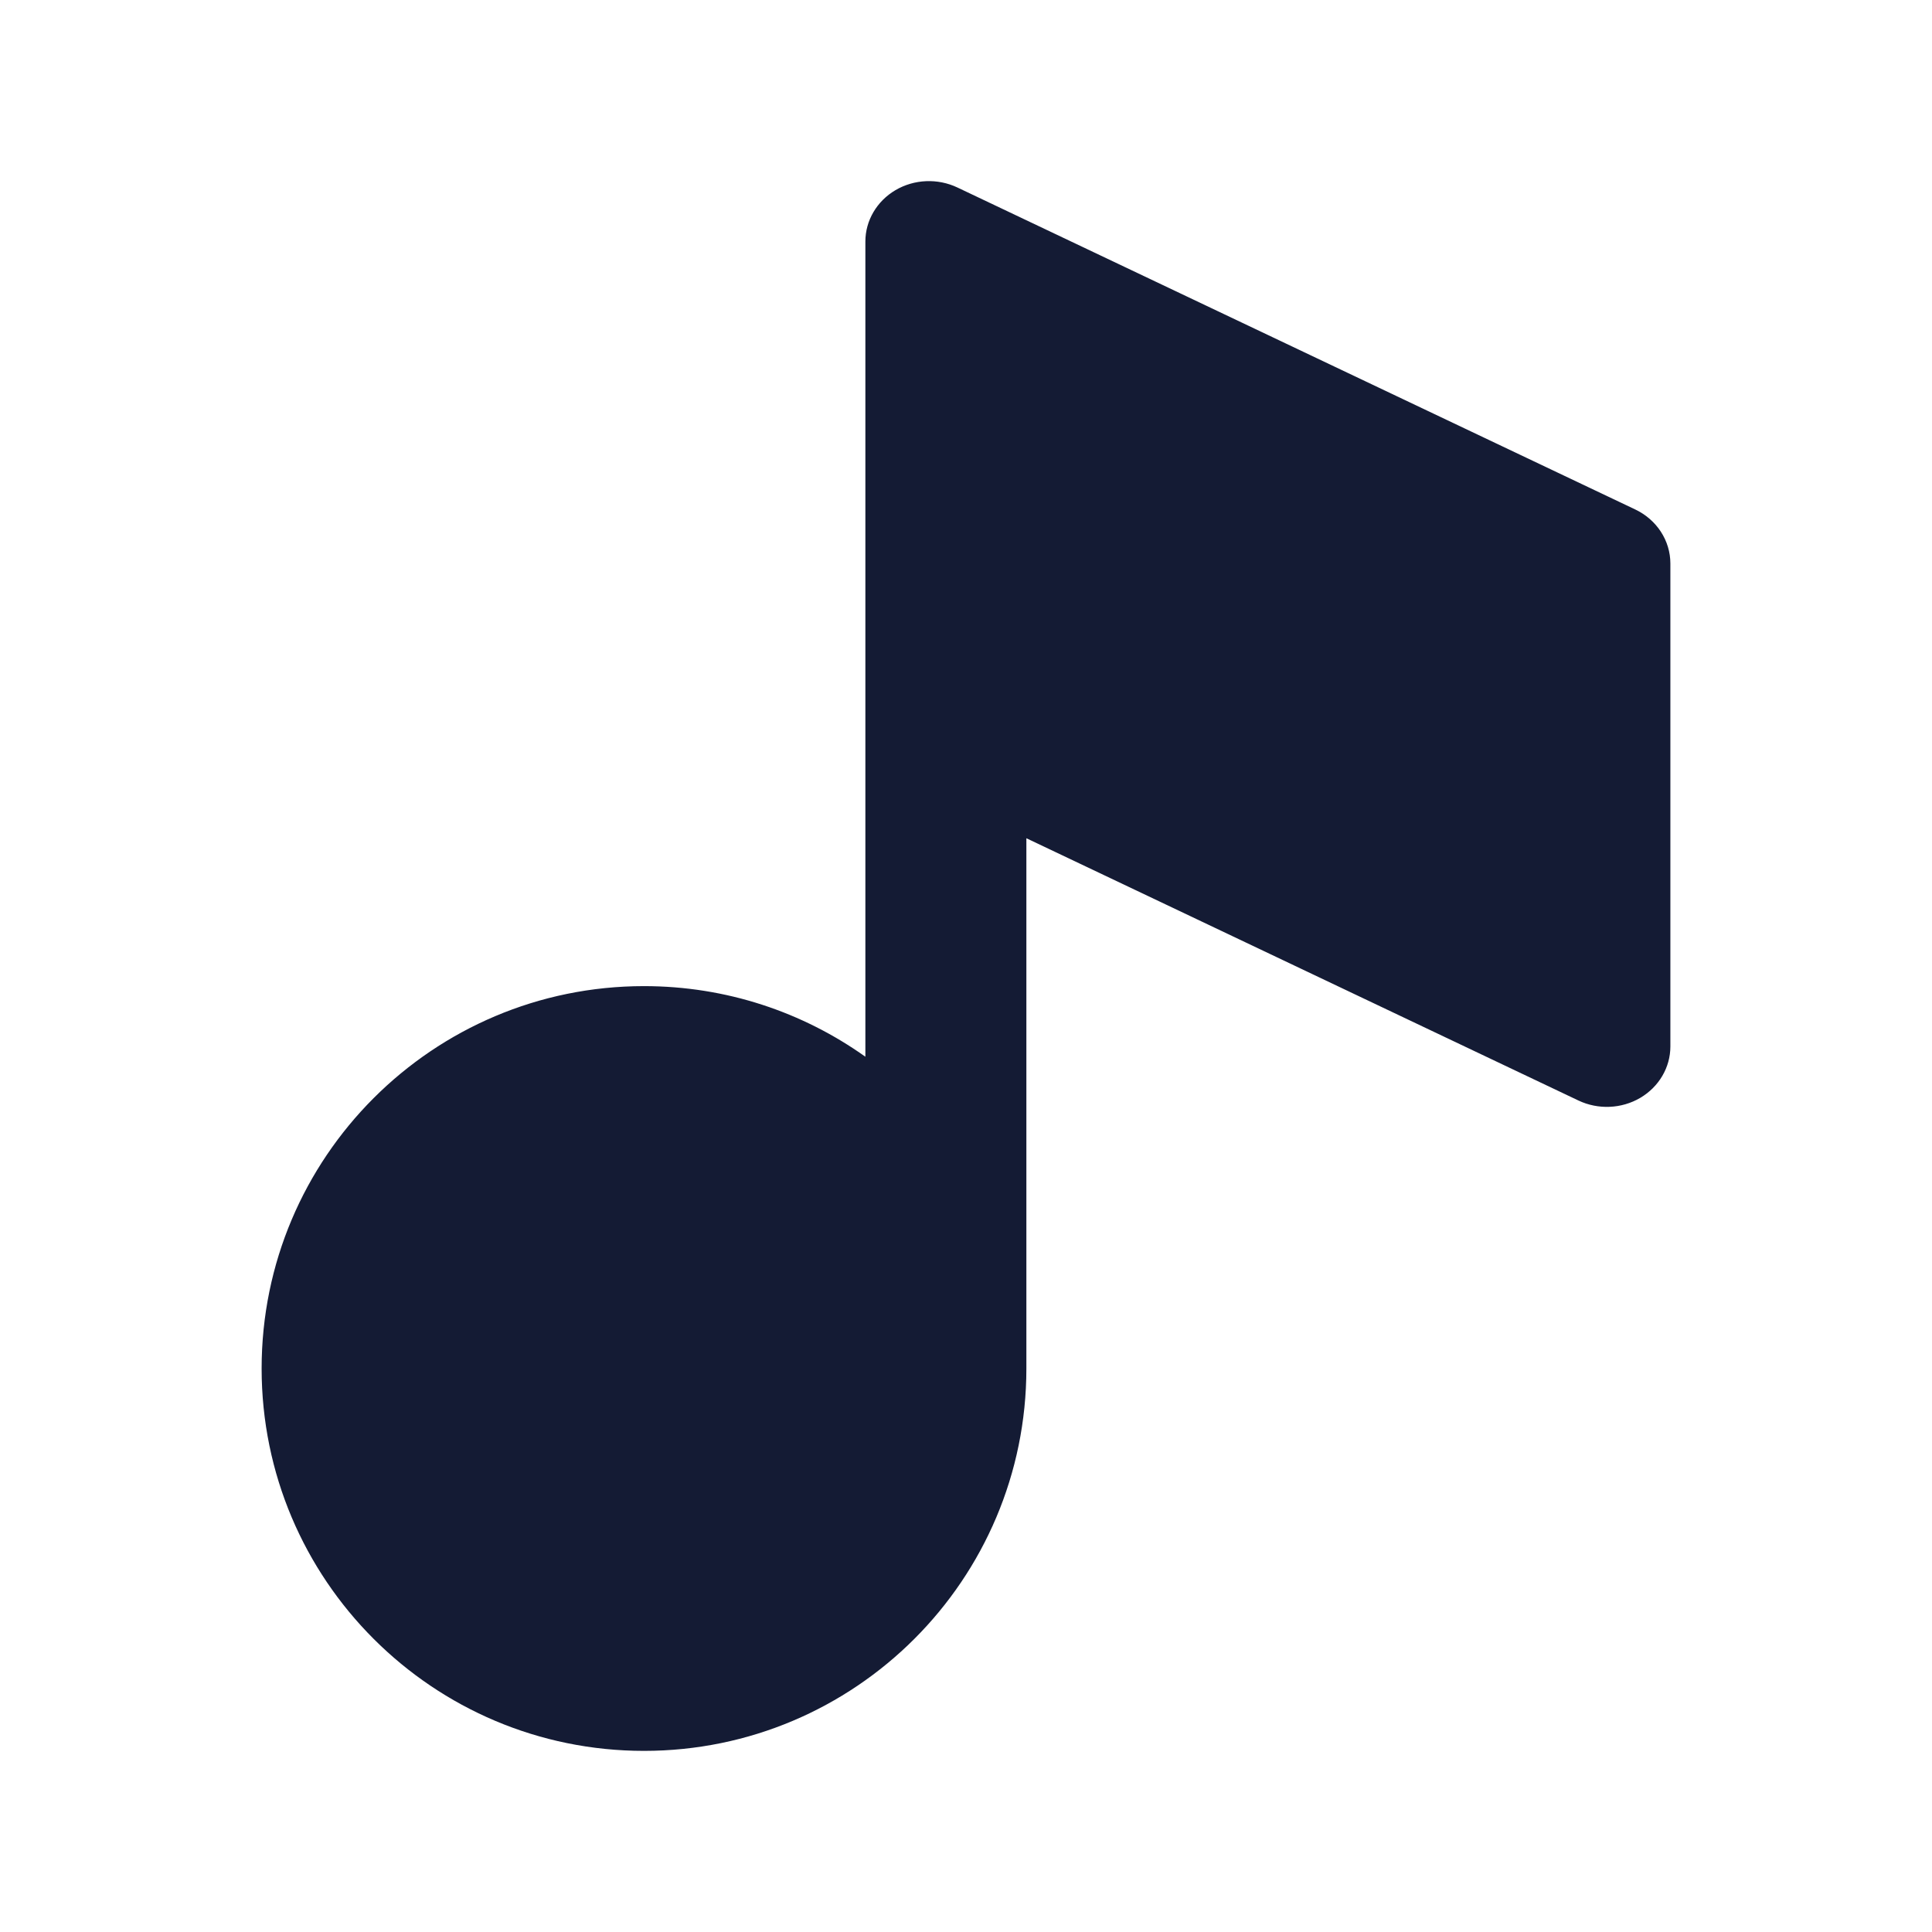 <svg width="24" height="24" viewBox="0 0 24 24" fill="none" xmlns="http://www.w3.org/2000/svg">
<path d="M11.124 2.362C11.357 2.225 11.648 2.213 11.893 2.329L20.314 6.329C20.581 6.456 20.75 6.716 20.75 7V13C20.75 13.26 20.608 13.501 20.376 13.638C20.143 13.775 19.852 13.787 19.608 13.671L12.75 10.413V17C12.75 17 12.75 17 12.75 17C12.75 19.623 10.623 21.75 8 21.75C5.377 21.75 3.25 19.623 3.25 17C3.25 14.377 5.377 12.25 8 12.25C9.025 12.25 9.974 12.575 10.75 13.127V3C10.75 2.74 10.892 2.499 11.124 2.362Z" fill="#141B34"/>
</svg>
